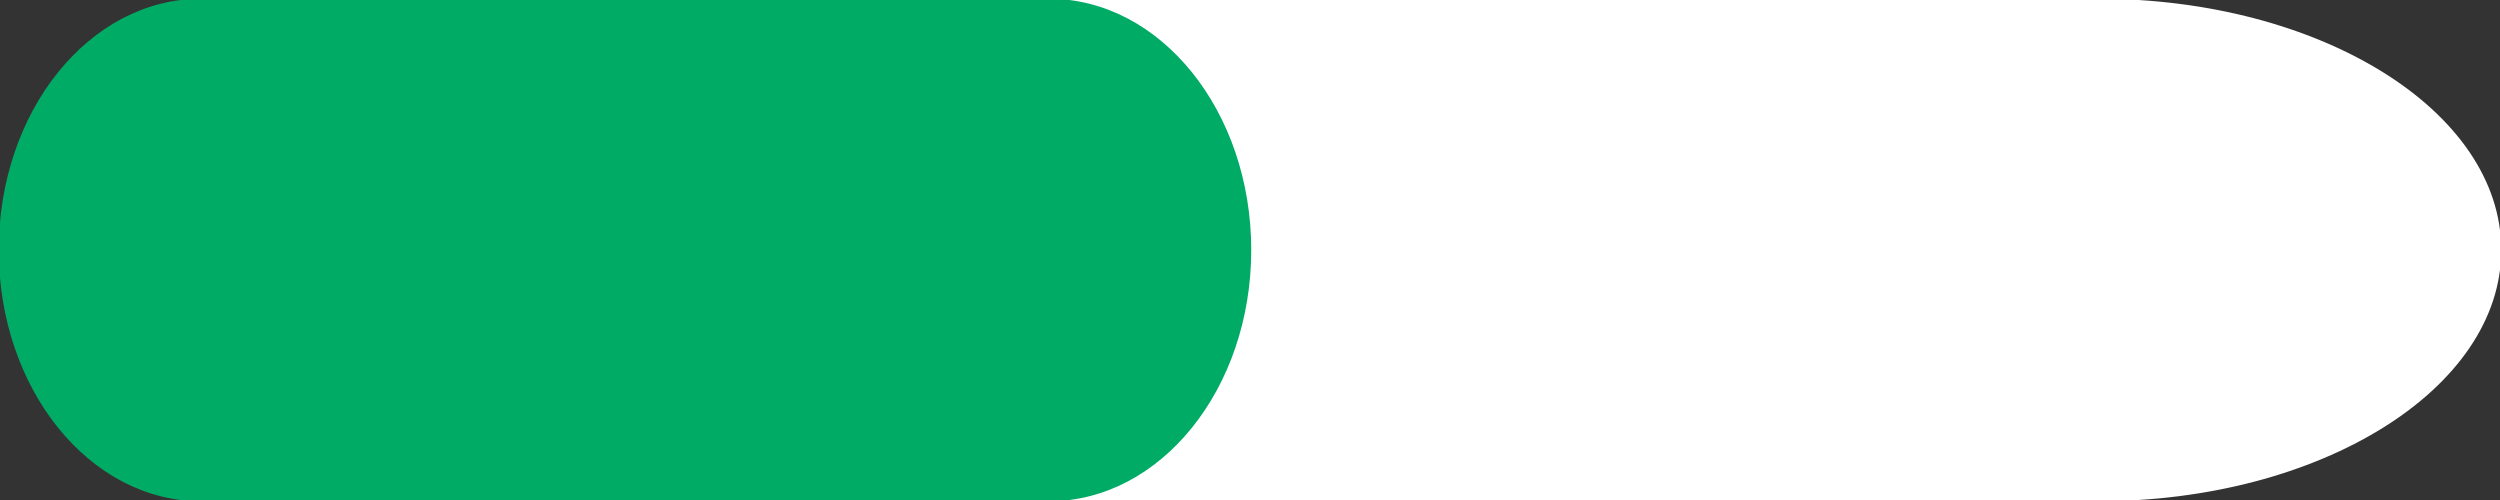 <svg version="1.1" viewBox="0.0 0.0 1000.0 200.0" fill="none" stroke="none" stroke-linecap="square" stroke-miterlimit="10" xmlns:xlink="http://www.w3.org/1999/xlink" xmlns="http://www.w3.org/2000/svg"><rect x="0.0" y="0.0" width="1000.0" height="200.0" fill="#333333" stroke="none"/><clipPath id="p.0"><path d="m0 0l1000.0 0l0 200.0l-1000.0 0l0 -200.0z" clip-rule="nonzero"/></clipPath><g clip-path="url(#p.0)"><path fill="#000000" fill-opacity="0.0" d="m0 0l1000.0 0l0 200.0l-1000.0 0z" fill-rule="evenodd"/><path fill="#ffffff" d="m160.88 -0.008l678.241 0l0 0c88.851 0 160.88 44.774 160.88 100.006c0 55.232 -72.028 100.006 -160.88 100.006l-678.241 0l0 0c-88.851 0 -160.88 -44.774 -160.88 -100.006c0 -55.232 72.028 -100.006 160.88 -100.006z" fill-rule="evenodd"/><path stroke="#ffffff" stroke-width="1.0" stroke-linejoin="round" stroke-linecap="butt" d="m160.88 -0.008l678.241 0l0 0c88.851 0 160.88 44.774 160.88 100.006c0 55.232 -72.028 100.006 -160.88 100.006l-678.241 0l0 0c-88.851 0 -160.88 -44.774 -160.88 -100.006c0 -55.232 72.028 -100.006 160.88 -100.006z" fill-rule="evenodd"/><path fill="#00ab66" d="m80.439 -0.005l339.119 0l0 0c44.425 0 80.439 44.774 80.439 100.006c0 55.232 -36.014 100.006 -80.439 100.006l-339.119 0l0 0c-44.425 0 -80.439 -44.774 -80.439 -100.006c-2.1053014E-14 -55.232 36.014 -100.006 80.439 -100.006z" fill-rule="evenodd"/><path stroke="#00ab66" stroke-width="1.0" stroke-linejoin="round" stroke-linecap="butt" d="m80.439 -0.005l339.119 0l0 0c44.425 0 80.439 44.774 80.439 100.006c0 55.232 -36.014 100.006 -80.439 100.006l-339.119 0l0 0c-44.425 0 -80.439 -44.774 -80.439 -100.006c-2.1053014E-14 -55.232 36.014 -100.006 80.439 -100.006z" fill-rule="evenodd"/></g></svg>
